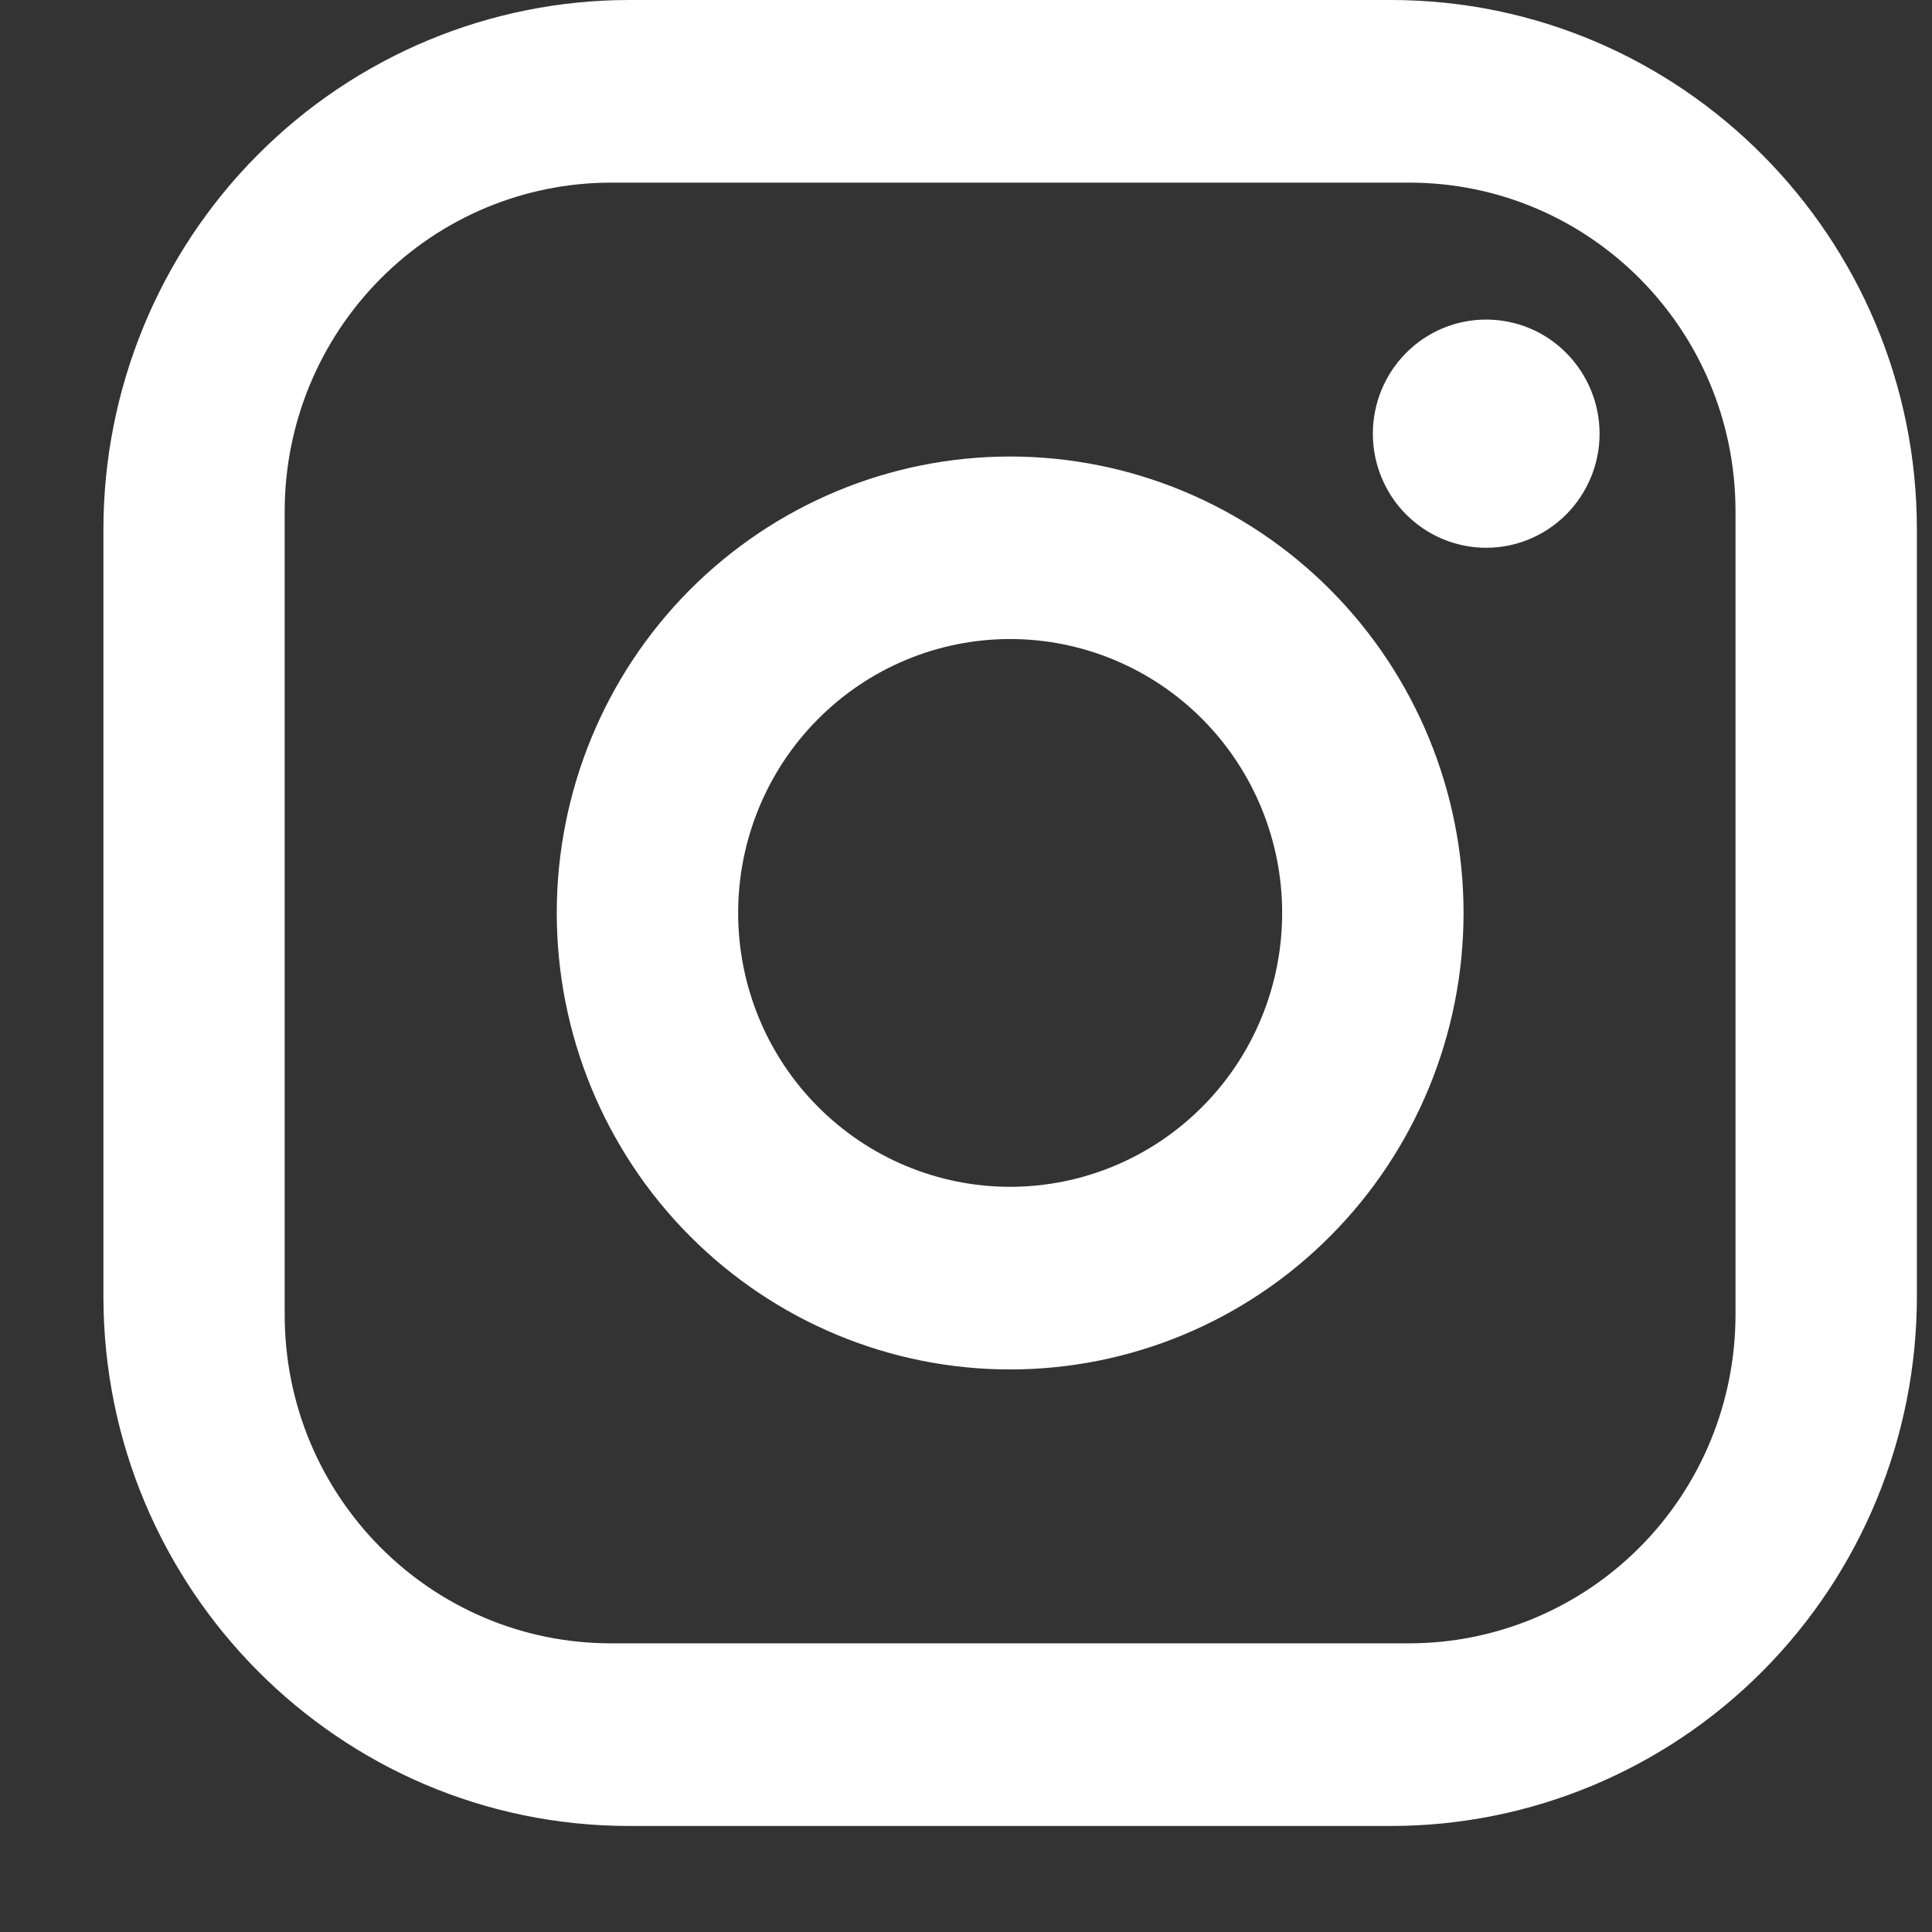 <svg width="17" height="17" viewBox="0 0 17 17" fill="none" xmlns="http://www.w3.org/2000/svg">
<rect x="0" y="0" width="17" height="17" fill="#333333" stroke="none"/>
<path d="M5.537 0H12.239C14.793 0 16.867 2.089 16.867 4.659V11.407C16.867 12.643 16.38 13.828 15.512 14.702C14.644 15.576 13.467 16.067 12.239 16.067H5.537C2.984 16.067 0.91 13.978 0.91 11.407V4.659C0.91 3.424 1.397 2.238 2.265 1.365C3.133 0.491 4.31 0 5.537 0ZM5.378 1.607C4.616 1.607 3.885 1.911 3.347 2.454C2.808 2.996 2.505 3.732 2.505 4.499V11.568C2.505 13.167 3.79 14.46 5.378 14.46H12.399C13.161 14.46 13.891 14.155 14.43 13.613C14.969 13.071 15.271 12.335 15.271 11.568V4.499C15.271 2.9 13.987 1.607 12.399 1.607H5.378ZM13.077 2.812C13.342 2.812 13.595 2.917 13.782 3.106C13.969 3.294 14.075 3.55 14.075 3.816C14.075 4.082 13.969 4.338 13.782 4.526C13.595 4.714 13.342 4.82 13.077 4.82C12.813 4.82 12.559 4.714 12.372 4.526C12.185 4.338 12.08 4.082 12.08 3.816C12.08 3.55 12.185 3.294 12.372 3.106C12.559 2.917 12.813 2.812 13.077 2.812ZM8.888 4.017C9.946 4.017 10.961 4.44 11.709 5.193C12.457 5.946 12.878 6.968 12.878 8.033C12.878 9.099 12.457 10.12 11.709 10.873C10.961 11.627 9.946 12.05 8.888 12.05C7.83 12.05 6.816 11.627 6.067 10.873C5.319 10.12 4.899 9.099 4.899 8.033C4.899 6.968 5.319 5.946 6.067 5.193C6.816 4.44 7.83 4.017 8.888 4.017ZM8.888 5.623C8.253 5.623 7.645 5.877 7.196 6.329C6.747 6.781 6.495 7.394 6.495 8.033C6.495 8.672 6.747 9.286 7.196 9.737C7.645 10.189 8.253 10.443 8.888 10.443C9.523 10.443 10.132 10.189 10.581 9.737C11.03 9.286 11.282 8.672 11.282 8.033C11.282 7.394 11.03 6.781 10.581 6.329C10.132 5.877 9.523 5.623 8.888 5.623Z" fill="white"/>
</svg>
